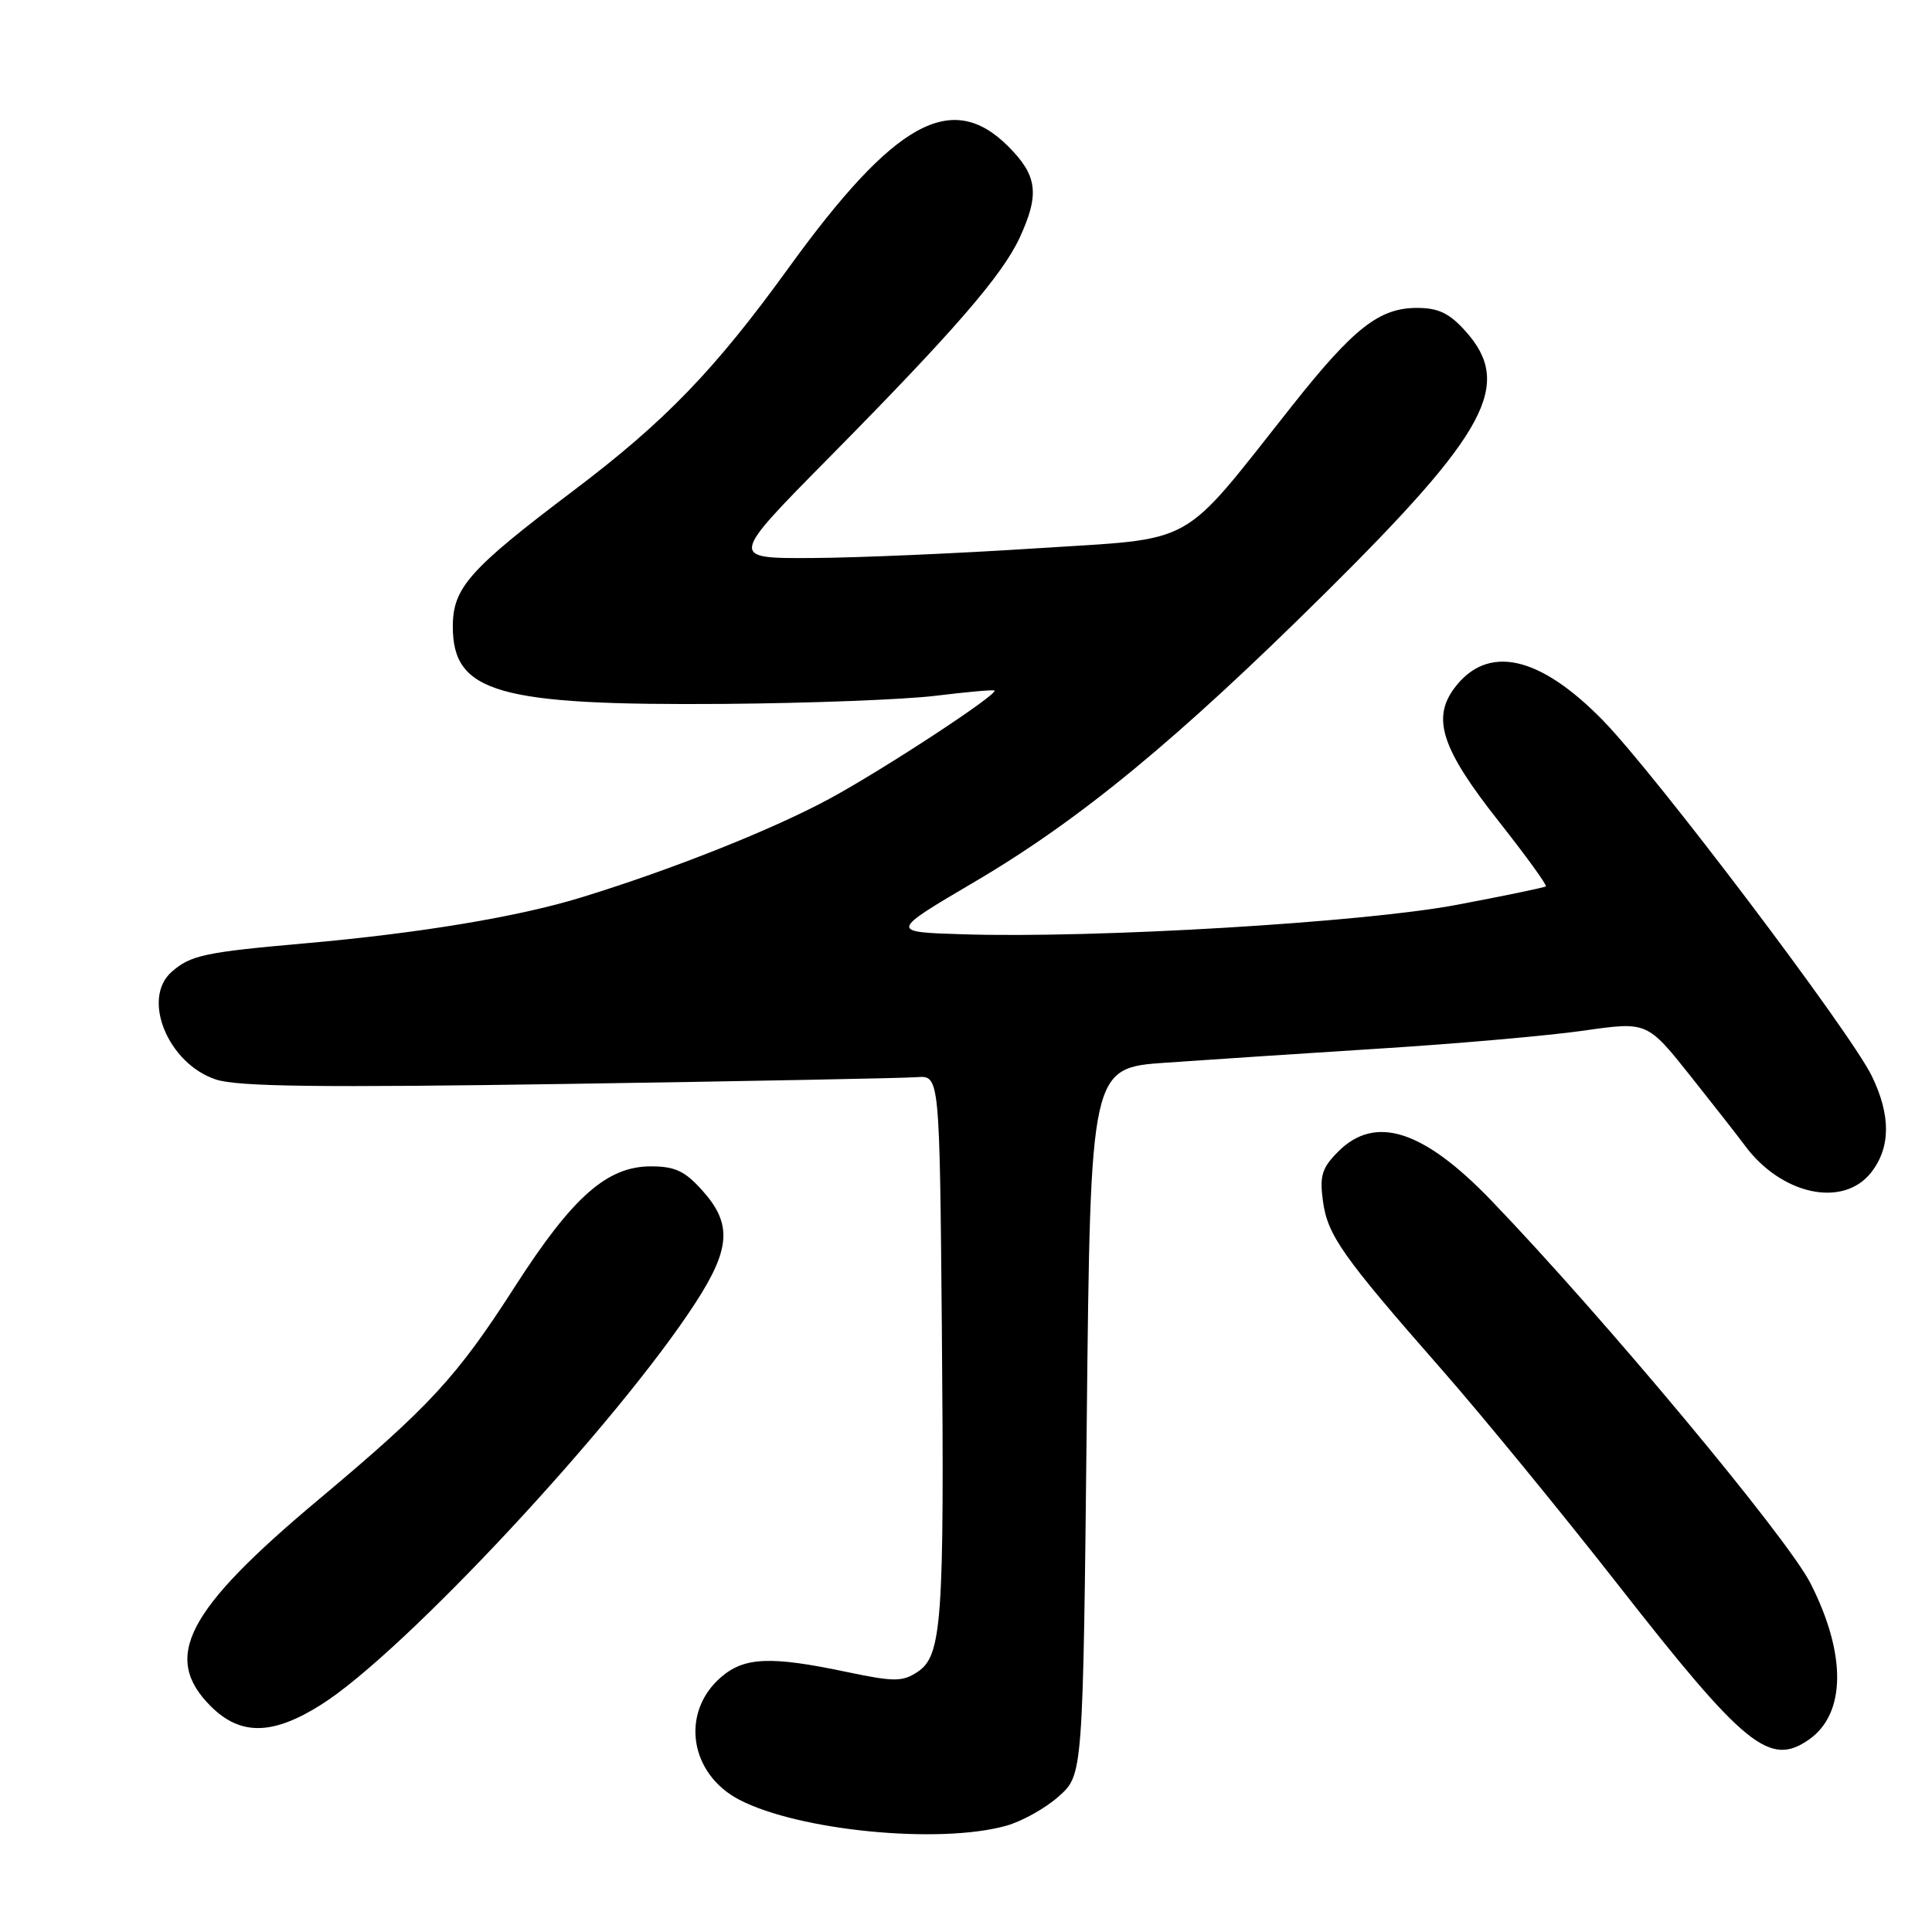 <?xml version="1.0" encoding="UTF-8" standalone="no"?>
<!DOCTYPE svg PUBLIC "-//W3C//DTD SVG 1.1//EN" "http://www.w3.org/Graphics/SVG/1.1/DTD/svg11.dtd" >
<svg xmlns="http://www.w3.org/2000/svg" xmlns:xlink="http://www.w3.org/1999/xlink" version="1.1" viewBox="0 0 256 256">
 <g >
 <path fill="currentColor"
d=" M 133.30 241.93 C 135.40 241.35 138.55 239.59 140.30 238.02 C 143.50 235.17 143.50 235.17 144.00 188.33 C 144.50 141.50 144.50 141.50 154.50 140.81 C 160.00 140.42 172.82 139.58 183.00 138.93 C 193.18 138.29 205.27 137.22 209.88 136.56 C 218.26 135.36 218.26 135.36 224.04 142.63 C 227.22 146.63 230.42 150.72 231.16 151.73 C 236.00 158.32 244.20 160.10 247.93 155.37 C 250.53 152.05 250.56 147.79 248.02 142.57 C 245.16 136.71 219.36 102.58 212.40 95.46 C 203.96 86.82 197.09 85.33 192.71 91.18 C 189.70 95.22 191.05 99.28 198.59 108.83 C 202.21 113.42 205.02 117.29 204.83 117.45 C 204.65 117.60 199.32 118.71 193.00 119.90 C 180.64 122.23 145.29 124.35 127.67 123.80 C 117.84 123.50 117.84 123.50 129.17 116.83 C 143.14 108.61 155.96 98.04 175.66 78.52 C 197.12 57.26 200.50 50.95 194.22 43.92 C 192.06 41.50 190.61 40.80 187.76 40.80 C 182.76 40.80 179.38 43.45 171.20 53.78 C 156.14 72.78 158.86 71.26 137.40 72.65 C 127.00 73.33 113.58 73.91 107.58 73.94 C 96.66 74.00 96.66 74.00 109.74 60.75 C 126.42 43.86 132.79 36.50 135.11 31.50 C 137.78 25.72 137.47 23.27 133.60 19.40 C 126.10 11.90 118.54 16.09 104.49 35.50 C 94.68 49.06 88.12 55.85 75.95 65.04 C 62.18 75.44 60.00 77.89 60.00 83.02 C 60.00 91.80 65.96 93.50 96.00 93.27 C 107.28 93.18 119.88 92.70 124.00 92.19 C 128.12 91.69 131.62 91.37 131.77 91.50 C 132.34 91.95 117.23 101.86 110.00 105.79 C 102.45 109.89 89.04 115.23 77.00 118.92 C 68.64 121.49 55.62 123.65 40.50 124.99 C 27.11 126.17 25.26 126.57 22.75 128.77 C 18.71 132.32 22.26 140.94 28.61 143.04 C 31.50 143.99 42.34 144.13 75.44 143.62 C 99.12 143.26 119.85 142.86 121.50 142.73 C 124.50 142.50 124.50 142.50 124.80 176.00 C 125.14 214.83 124.82 219.42 121.57 221.54 C 119.55 222.87 118.48 222.86 112.08 221.52 C 102.10 219.42 98.60 219.57 95.52 222.25 C 90.13 226.93 91.37 235.07 97.99 238.49 C 105.90 242.59 124.45 244.39 133.30 241.93 Z  M 239.70 230.50 C 244.61 227.06 244.68 219.17 239.88 209.76 C 236.78 203.69 212.51 174.58 197.64 159.11 C 188.62 149.72 182.24 147.67 177.33 152.58 C 175.17 154.74 174.84 155.79 175.29 159.11 C 175.90 163.68 177.84 166.43 191.06 181.50 C 196.37 187.55 206.88 200.38 214.41 210.00 C 231.21 231.48 234.50 234.14 239.70 230.50 Z  M 42.55 225.88 C 53.50 218.99 81.89 188.50 92.18 172.59 C 96.80 165.45 97.01 162.16 93.10 157.79 C 90.76 155.16 89.45 154.55 86.24 154.55 C 80.45 154.55 75.89 158.57 68.30 170.37 C 60.53 182.48 57.02 186.29 42.18 198.73 C 24.67 213.40 21.44 219.59 27.92 226.08 C 31.85 230.00 36.11 229.95 42.55 225.88 Z "/>
</g>
</svg>